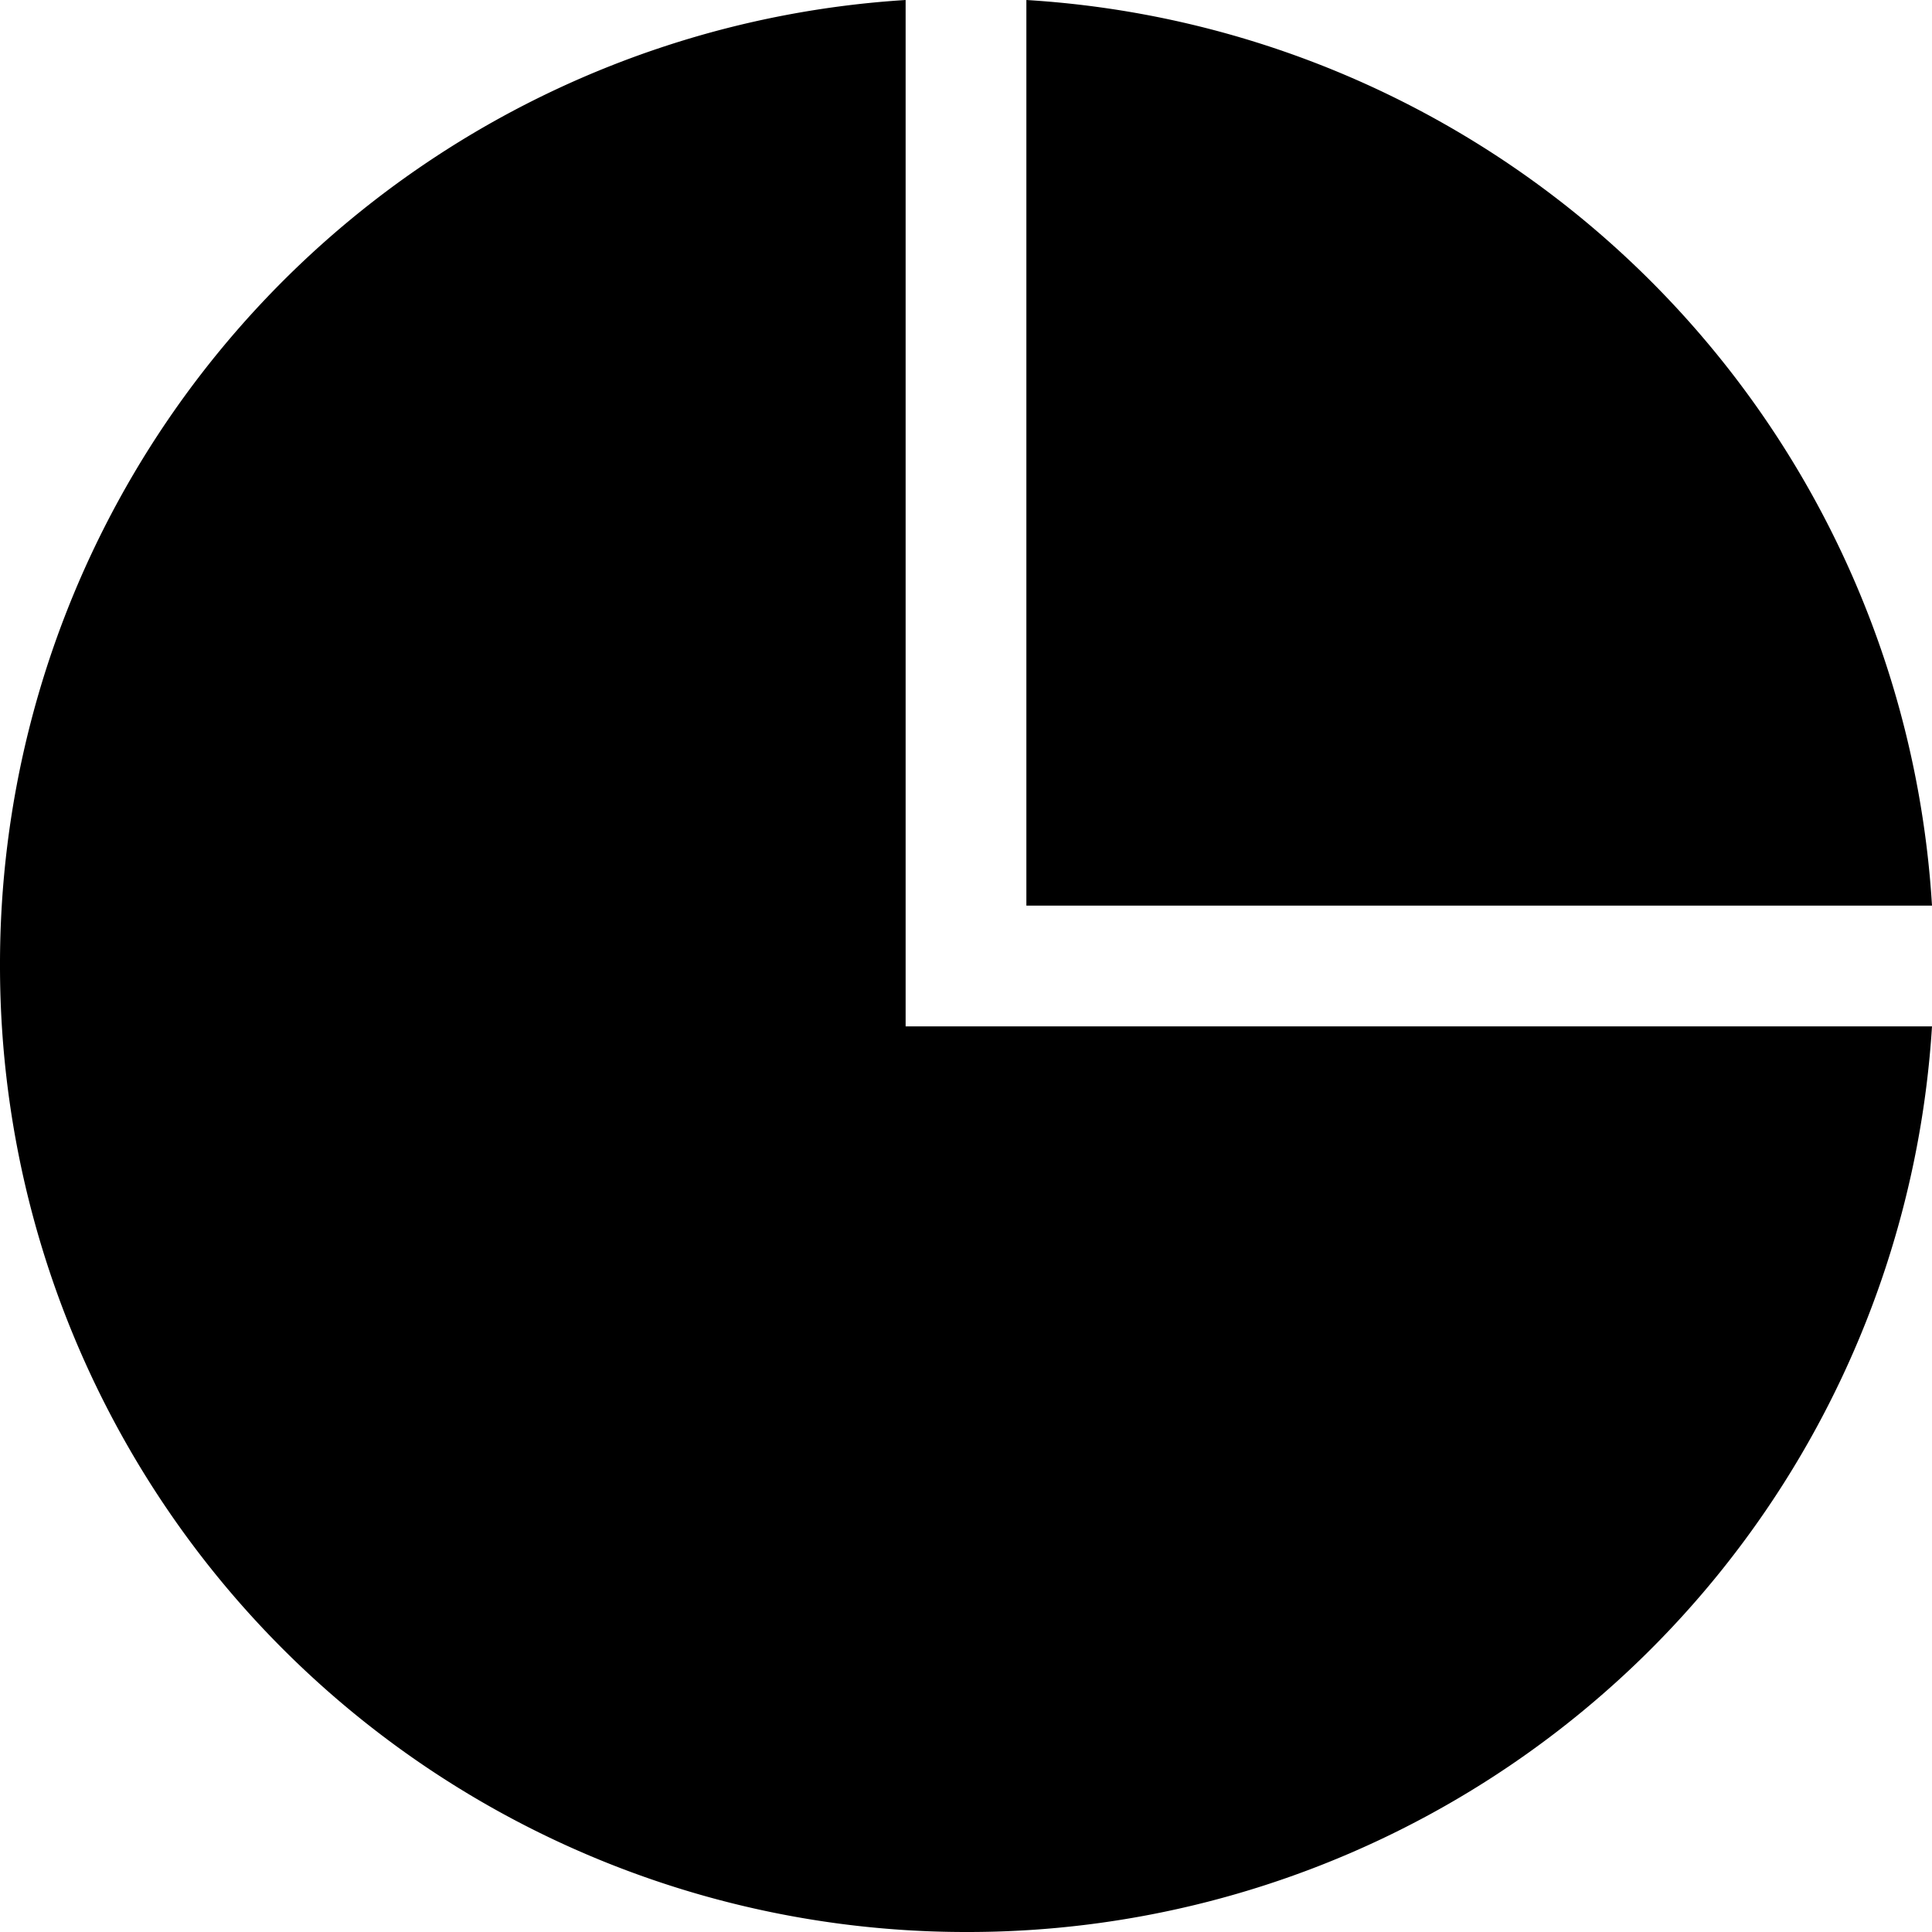 <svg id="pie-chart" xmlns="http://www.w3.org/2000/svg" viewBox="0 0 32 32" fill="currentcolor">
  <path d="M15 0 A16 16 0 0 0 0 16  A16 16 0 0 0 16 32 A16 16 0 0 0 32 17 H15 z  M17 0 V15 H32 A16 16 0 0 0 17 0 "></path>
</svg>